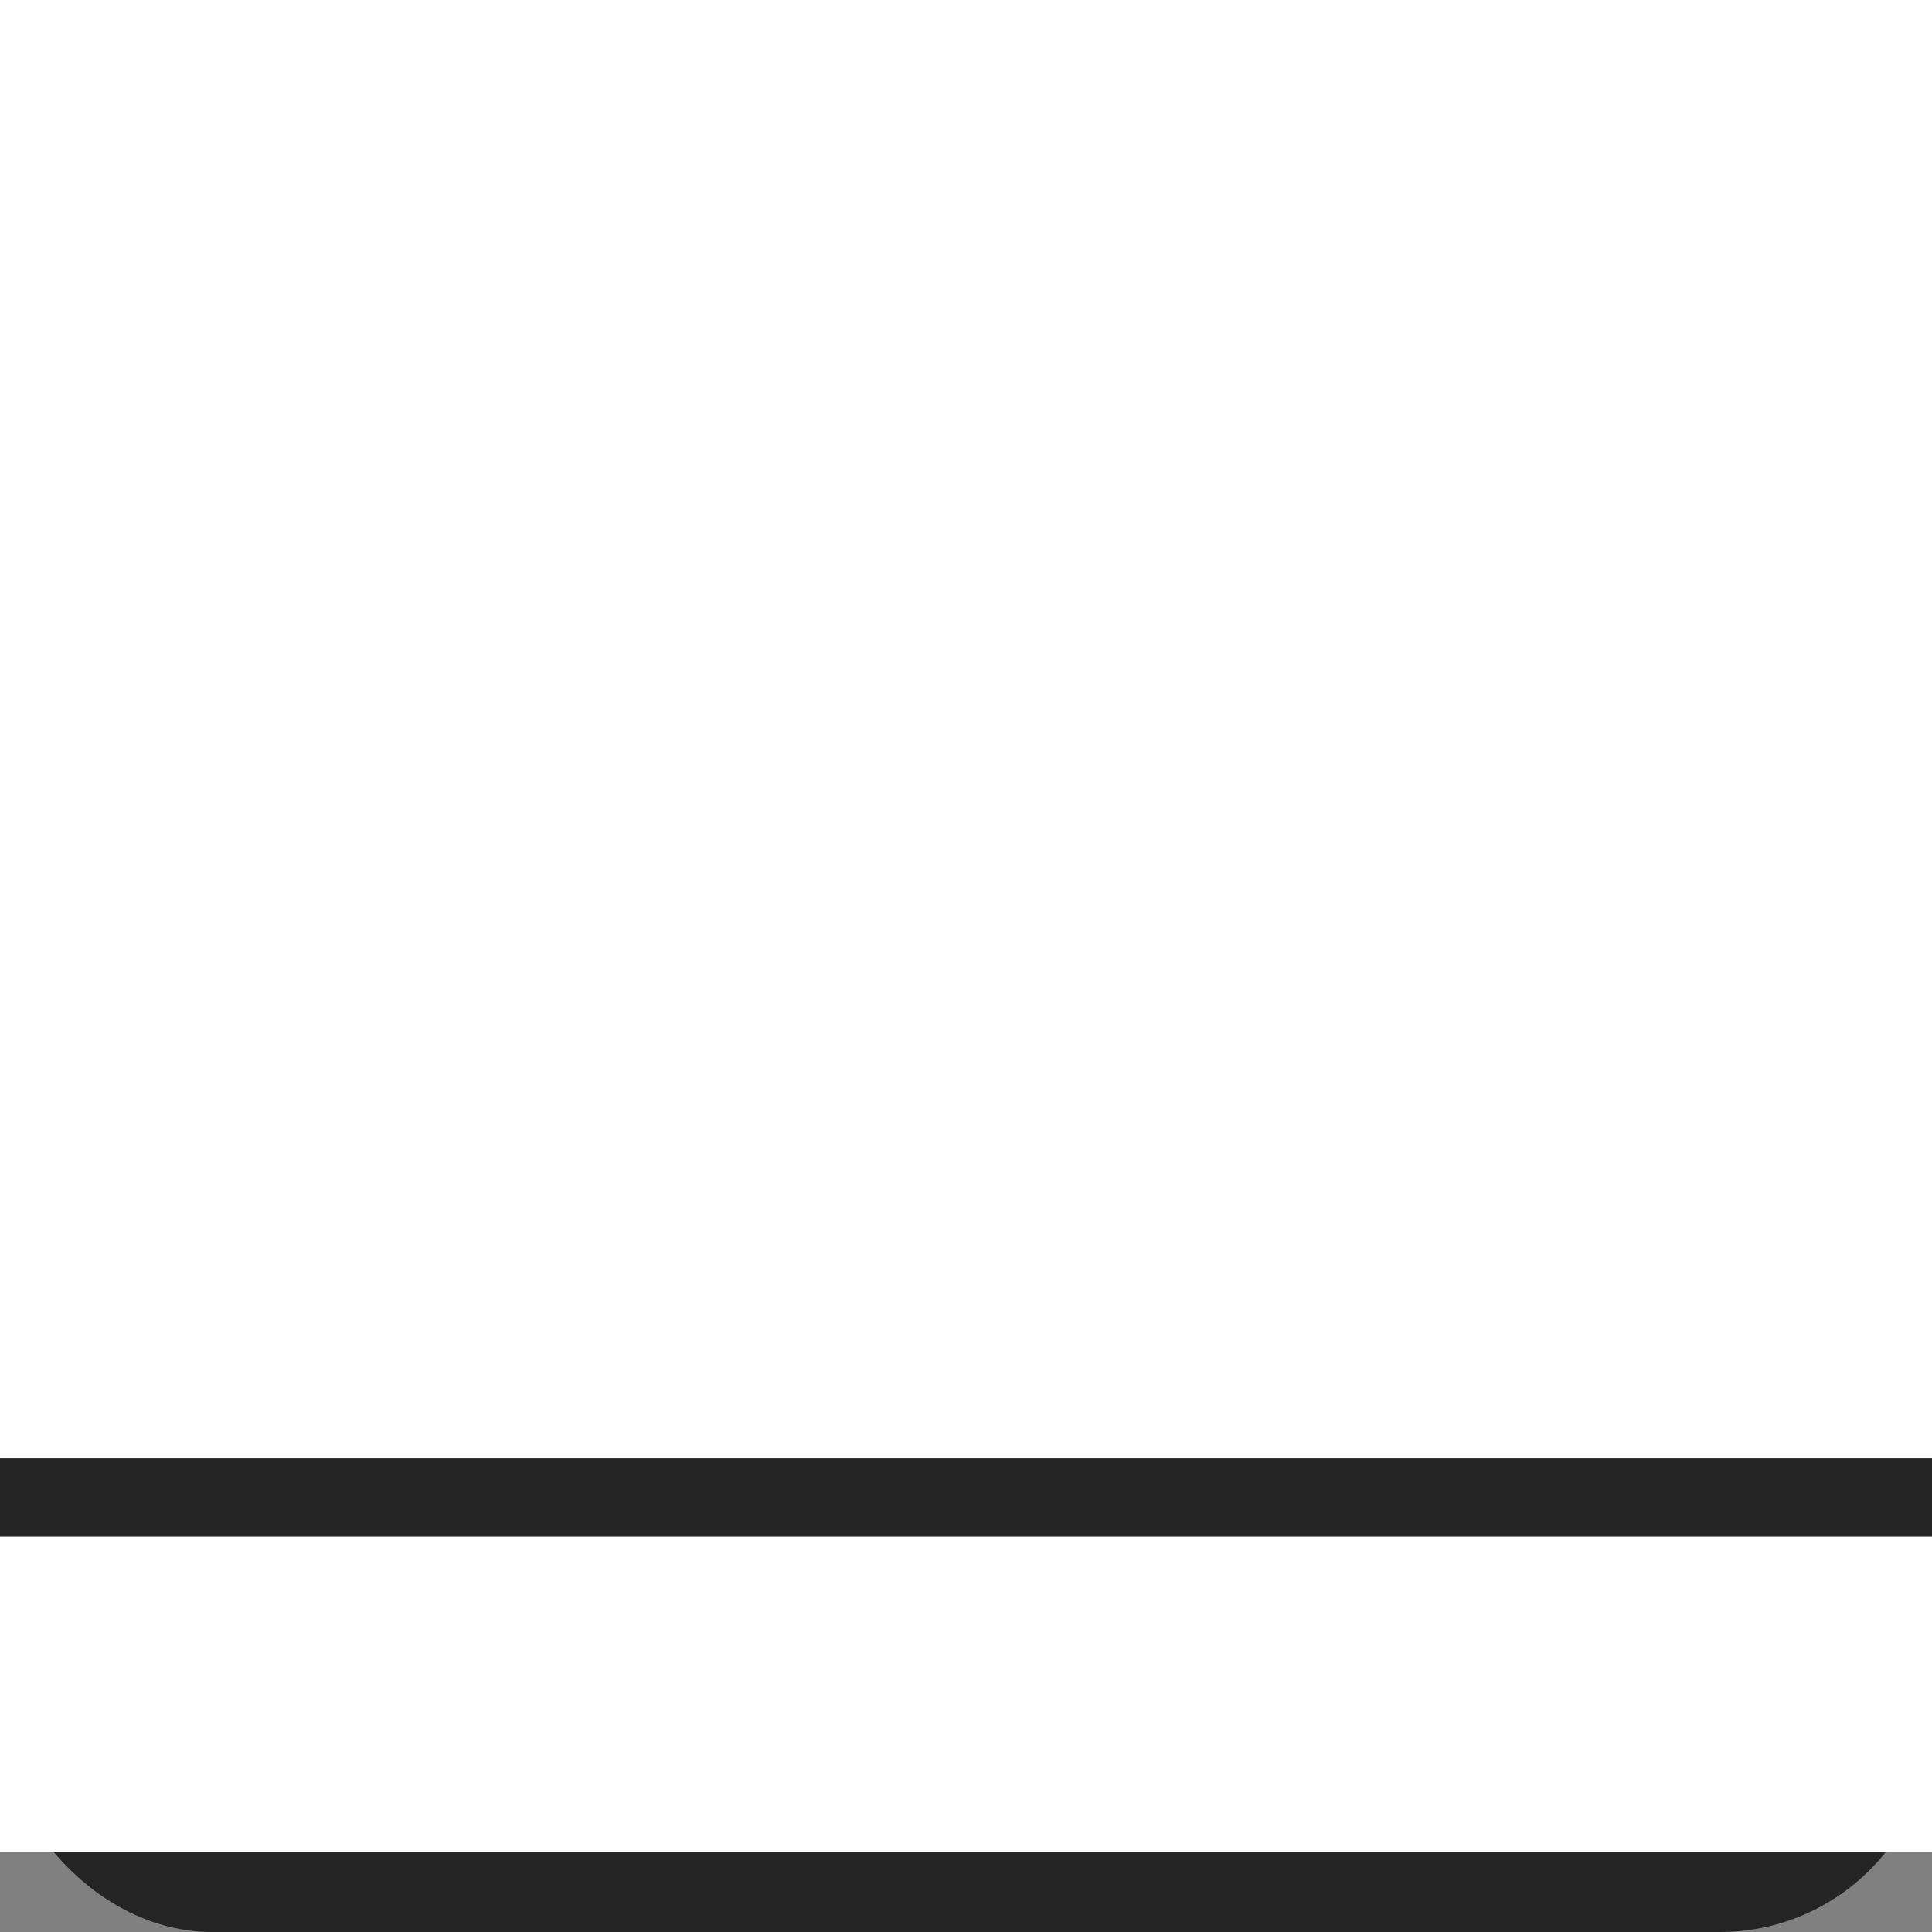 <?xml version="1.0" encoding="UTF-8" standalone="no"?>
<!-- Created with Inkscape (http://www.inkscape.org/) -->

<svg
   width="48"
   height="48"
   viewBox="0 0 12.7 12.7"
   version="1.1"
   id="svg8"
   sodipodi:docname="favicon.svg"
   inkscape:version="1.1.1 (26b7af14f2, 2022-01-19)"
   inkscape:export-filename="/home/albert/Documents/Coding/Albert-C-Ong.github.io/assets/favicon.png"
   inkscape:export-xdpi="96"
   inkscape:export-ydpi="96"
   xmlns:inkscape="http://www.inkscape.org/namespaces/inkscape"
   xmlns:sodipodi="http://sodipodi.sourceforge.net/DTD/sodipodi-0.dtd"
   xmlns="http://www.w3.org/2000/svg"
   xmlns:svg="http://www.w3.org/2000/svg"
   xmlns:rdf="http://www.w3.org/1999/02/22-rdf-syntax-ns#"
   xmlns:cc="http://creativecommons.org/ns#"
   xmlns:dc="http://purl.org/dc/elements/1.1/">
  <rect x="0" y="0" width="12.7" height="12.7" fill="#808080" stroke="none"/>
  <defs
     id="defs2" />
  <sodipodi:namedview
     id="base"
     pagecolor="#282c2e"
     bordercolor="#666666"
     borderopacity="1.0"
     inkscape:pageopacity="0"
     inkscape:pageshadow="2"
     inkscape:zoom="2.852"
     inkscape:cx="31.381487"
     inkscape:cy="42.601683"
     inkscape:document-units="px"
     inkscape:current-layer="layer1"
     showgrid="false"
     units="px"
     inkscape:window-width="1306"
     inkscape:window-height="704"
     inkscape:window-x="60"
     inkscape:window-y="27"
     inkscape:window-maximized="1"
     inkscape:snap-global="false"
     inkscape:pagecheckerboard="0"
     width="48px" />
  <g
     inkscape:groupmode="layer"
     id="layer4"
     inkscape:label="Background"
     style="display:inline"
     transform="translate(0,15.346)"
     sodipodi:insensitive="true">
    <rect
       style="fill:#242424;stroke:none;stroke-width:2.045;stroke-linejoin:bevel"
       id="rect3590"
       width="12.7"
       height="12.7"
       x="9.5367433e-08"
       y="-15.346"
       ry="1.394"
       rx="1.394" />
  </g>
  <g
     inkscape:label="Drawing"
     inkscape:groupmode="layer"
     id="layer1"
     transform="translate(0,-230.854)"
     style="display:inline">
    <g
       id="g3190"
       transform="matrix(0.124,0,0,0.124,-1.745,208.429)">
      <flowRoot
         transform="matrix(1.933,0,0,1.701,-291.519,-86.846)"
         style="font-style:normal;font-variant:normal;font-weight:normal;font-stretch:normal;font-size:40px;line-height:1.25;font-family:'Franklin Gothic Medium';-inkscape-font-specification:'Franklin Gothic Medium, Normal';font-variant-ligatures:normal;font-variant-caps:normal;font-variant-numeric:normal;font-feature-settings:normal;text-align:center;letter-spacing:0px;word-spacing:0px;writing-mode:lr-tb;text-anchor:middle;display:inline;fill:#ffffff;fill-opacity:1;stroke:none"
         id="flowRoot3889-8-2"
         xml:space="preserve"><flowRegion
           style="font-style:normal;font-variant:normal;font-weight:normal;font-stretch:normal;font-size:40px;font-family:'Franklin Gothic Medium';-inkscape-font-specification:'Franklin Gothic Medium, Normal';font-variant-ligatures:normal;font-variant-caps:normal;font-variant-numeric:normal;font-feature-settings:normal;text-align:center;writing-mode:lr-tb;text-anchor:middle;fill:#ffffff"
           id="flowRegion3891-7-1"><rect
             style="font-style:normal;font-variant:normal;font-weight:normal;font-stretch:normal;font-size:40px;font-family:'Franklin Gothic Medium';-inkscape-font-specification:'Franklin Gothic Medium, Normal';font-variant-ligatures:normal;font-variant-caps:normal;font-variant-numeric:normal;font-feature-settings:normal;text-align:center;writing-mode:lr-tb;text-anchor:middle;fill:#ffffff"
             y="169.086"
             x="156.574"
             height="45.999"
             width="66.491"
             id="rect3893-2-9" /></flowRegion><flowPara
           id="flowPara3895-6-9">O</flowPara></flowRoot>
      <flowRoot
         transform="matrix(1.933,0,0,1.701,-309.693,-107.703)"
         style="font-style:normal;font-variant:normal;font-weight:normal;font-stretch:normal;font-size:40px;line-height:1.25;font-family:'Franklin Gothic Medium';-inkscape-font-specification:'Franklin Gothic Medium, Normal';font-variant-ligatures:normal;font-variant-caps:normal;font-variant-numeric:normal;font-feature-settings:normal;text-align:center;letter-spacing:0px;word-spacing:0px;writing-mode:lr-tb;text-anchor:middle;display:inline;fill:#242424;fill-opacity:1;stroke:#242424;stroke-width:4.888;stroke-miterlimit:4;stroke-dasharray:none;stroke-opacity:1"
         id="flowRoot3889-8-4"
         xml:space="preserve"><flowRegion
           style="font-style:normal;font-variant:normal;font-weight:normal;font-stretch:normal;font-size:40px;font-family:'Franklin Gothic Medium';-inkscape-font-specification:'Franklin Gothic Medium, Normal';font-variant-ligatures:normal;font-variant-caps:normal;font-variant-numeric:normal;font-feature-settings:normal;text-align:center;writing-mode:lr-tb;text-anchor:middle;fill:#242424;fill-opacity:1;stroke:#242424;stroke-width:4.888;stroke-miterlimit:4;stroke-dasharray:none;stroke-opacity:1"
           id="flowRegion3891-7-0"><rect
             style="font-style:normal;font-variant:normal;font-weight:normal;font-stretch:normal;font-size:40px;font-family:'Franklin Gothic Medium';-inkscape-font-specification:'Franklin Gothic Medium, Normal';font-variant-ligatures:normal;font-variant-caps:normal;font-variant-numeric:normal;font-feature-settings:normal;text-align:center;writing-mode:lr-tb;text-anchor:middle;fill:#242424;fill-opacity:1;stroke:#242424;stroke-width:4.888;stroke-miterlimit:4;stroke-dasharray:none;stroke-opacity:1"
             y="169.086"
             x="156.574"
             height="45.999"
             width="66.491"
             id="rect3893-2-2" /></flowRegion><flowPara
           id="flowPara3895-6-1">A</flowPara></flowRoot>
      <flowRoot
         transform="matrix(1.933,0,0,1.701,-309.693,-107.703)"
         style="font-style:normal;font-variant:normal;font-weight:normal;font-stretch:normal;font-size:40px;line-height:1.25;font-family:'Franklin Gothic Medium';-inkscape-font-specification:'Franklin Gothic Medium, Normal';font-variant-ligatures:normal;font-variant-caps:normal;font-variant-numeric:normal;font-feature-settings:normal;text-align:center;letter-spacing:0px;word-spacing:0px;writing-mode:lr-tb;text-anchor:middle;display:inline;fill:#ffffff;fill-opacity:1;stroke:none"
         id="flowRoot3889-8"
         xml:space="preserve"><flowRegion
           style="font-style:normal;font-variant:normal;font-weight:normal;font-stretch:normal;font-size:40px;font-family:'Franklin Gothic Medium';-inkscape-font-specification:'Franklin Gothic Medium, Normal';font-variant-ligatures:normal;font-variant-caps:normal;font-variant-numeric:normal;font-feature-settings:normal;text-align:center;writing-mode:lr-tb;text-anchor:middle;fill:#ffffff"
           id="flowRegion3891-7"><rect
             style="font-style:normal;font-variant:normal;font-weight:normal;font-stretch:normal;font-size:40px;font-family:'Franklin Gothic Medium';-inkscape-font-specification:'Franklin Gothic Medium, Normal';font-variant-ligatures:normal;font-variant-caps:normal;font-variant-numeric:normal;font-feature-settings:normal;text-align:center;writing-mode:lr-tb;text-anchor:middle;fill:#ffffff"
             y="169.086"
             x="156.574"
             height="45.999"
             width="66.491"
             id="rect3893-2" /></flowRegion><flowPara
           id="flowPara3895-6">A</flowPara></flowRoot>
    </g>
  </g>
</svg>
